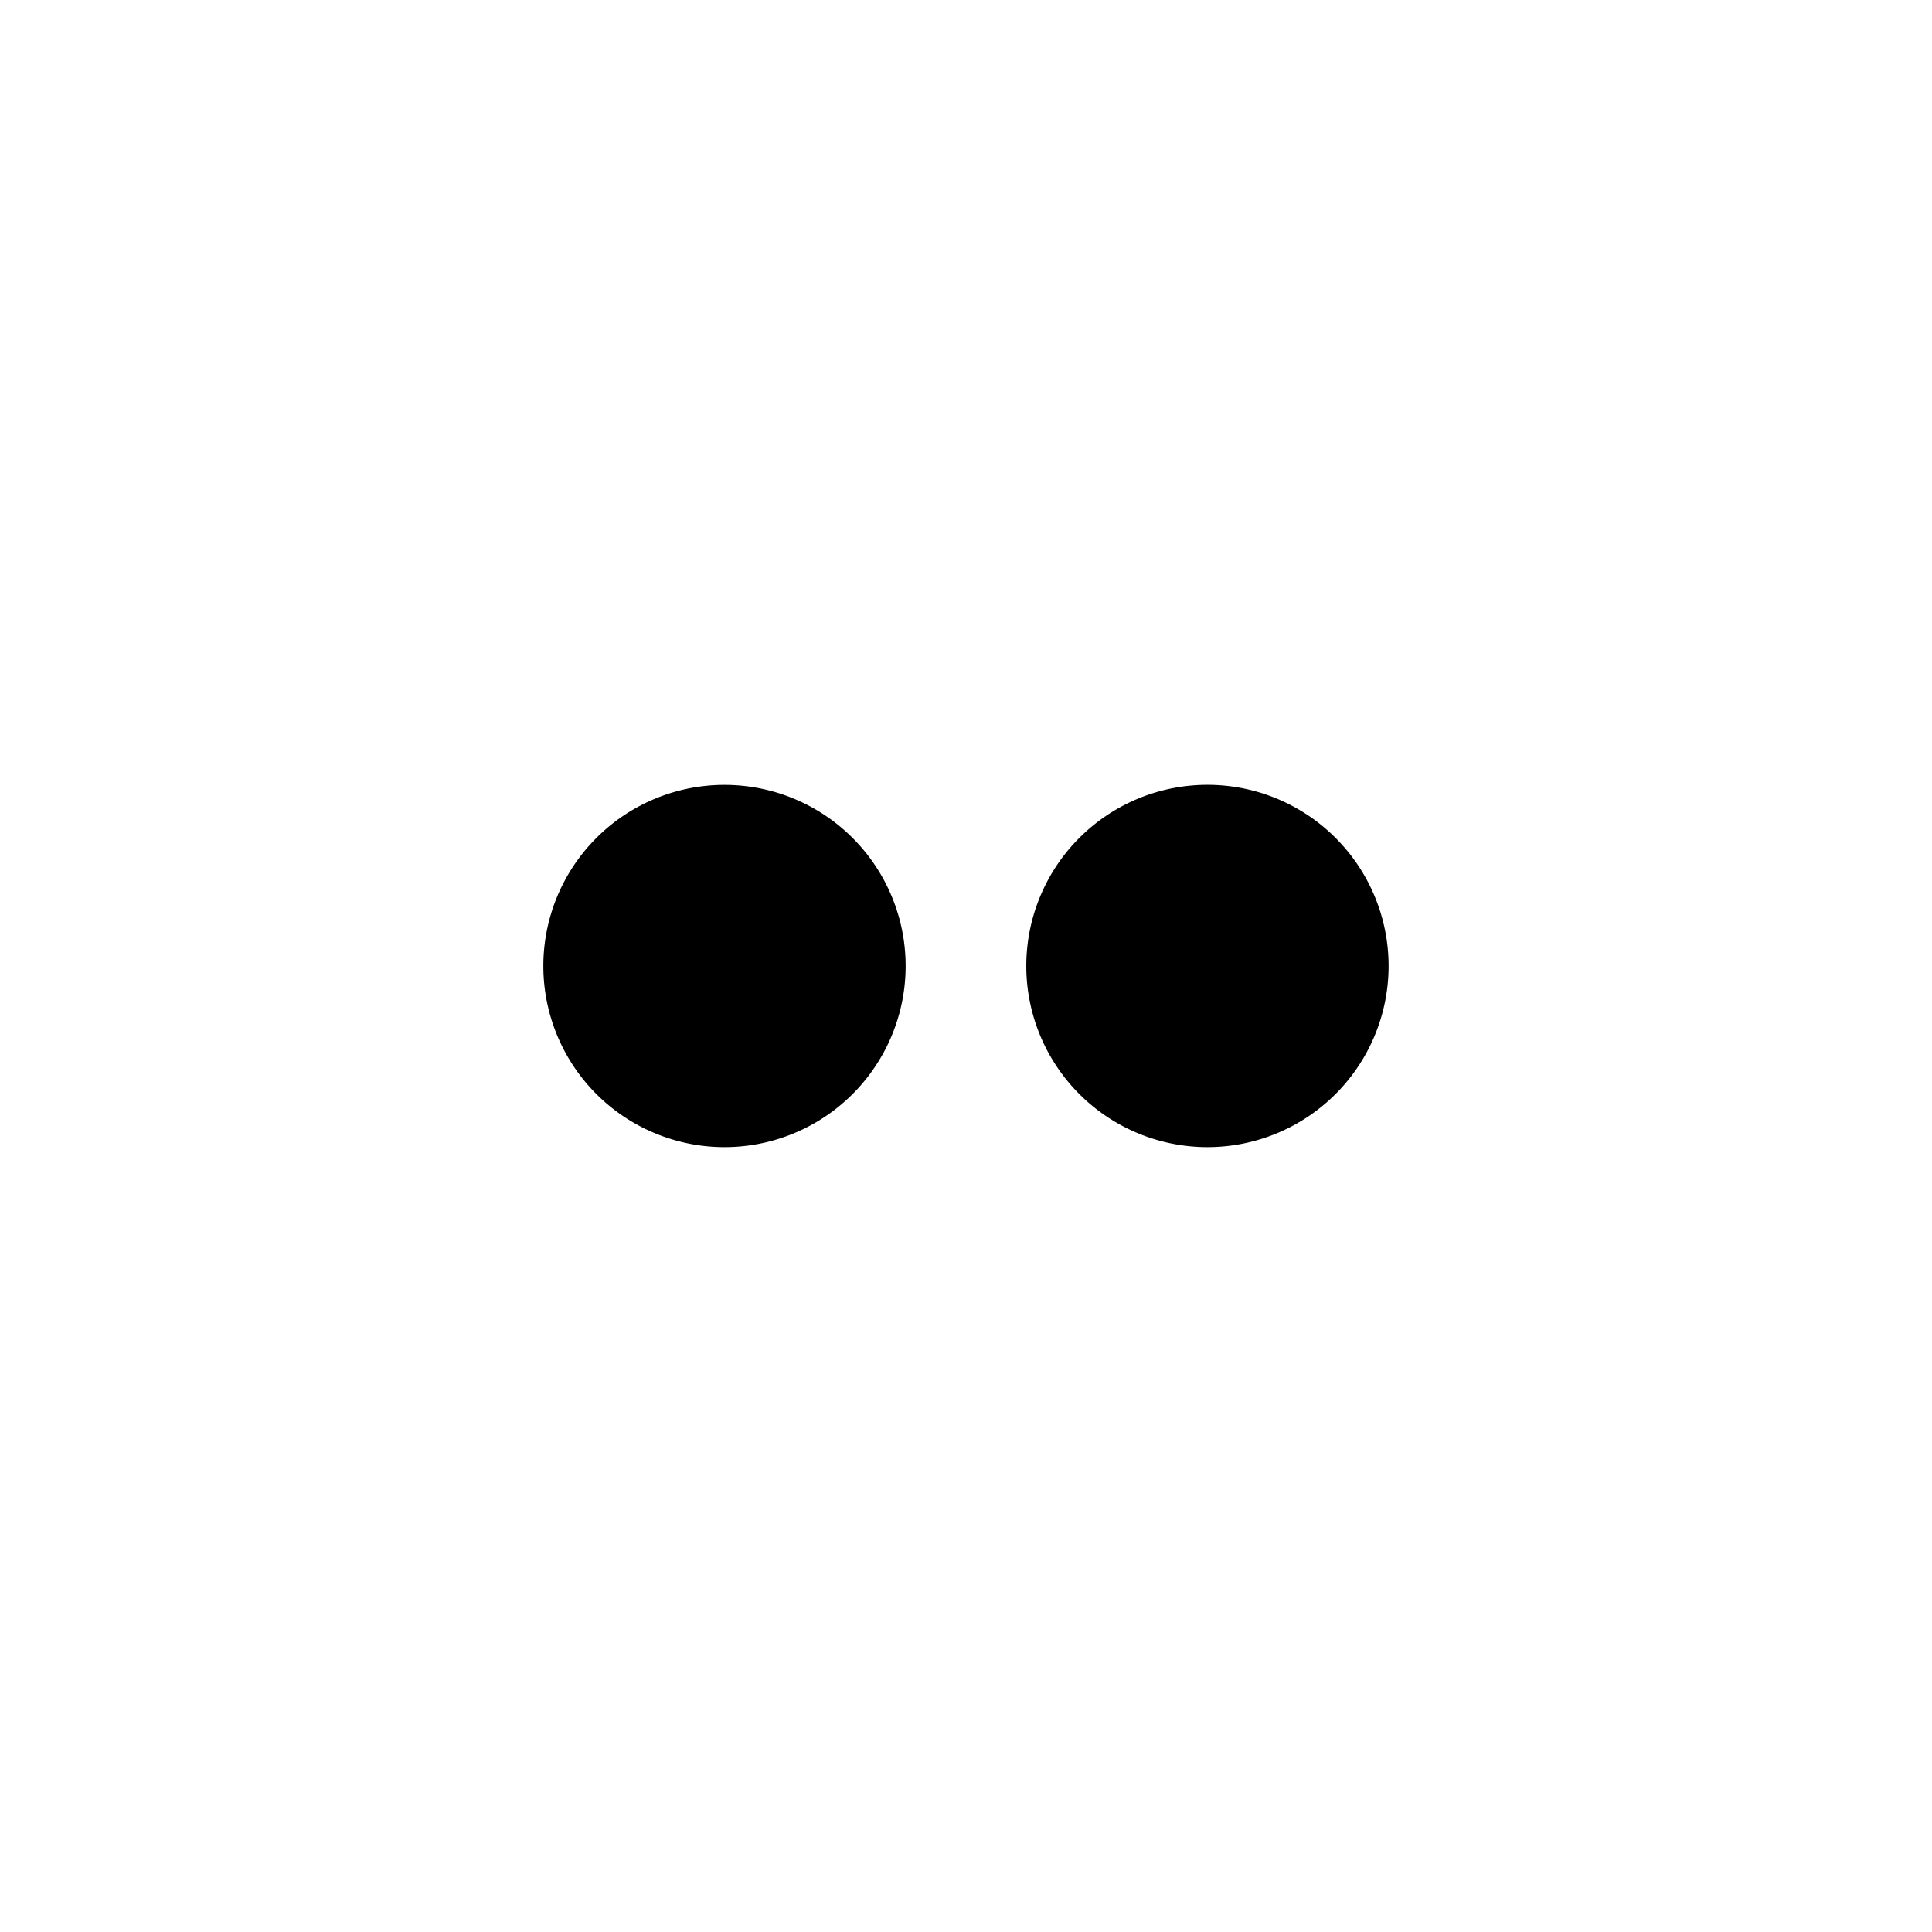 <?xml version="1.0" encoding="UTF-8" standalone="no"?>
<svg
   xmlns:dc="http://purl.org/dc/elements/1.1/"
   xmlns:cc="http://creativecommons.org/ns#"
   xmlns:rdf="http://www.w3.org/1999/02/22-rdf-syntax-ns#"
   xmlns:svg="http://www.w3.org/2000/svg"
   xmlns="http://www.w3.org/2000/svg"
   xmlns:sodipodi="http://sodipodi.sourceforge.net/DTD/sodipodi-0.dtd"
   xmlns:inkscape="http://www.inkscape.org/namespaces/inkscape"
   width="128"
   height="128"
   viewBox="0 0 33.867 33.867"
   version="1.1"
   id="svg24"
   inkscape:version="1.0.2 (e86c870879, 2021-01-15)"
   sodipodi:docname="double-press-symbolic.svg">
  <defs
     id="defs8" />
  <sodipodi:namedview
     pagecolor="#ffffff"
     bordercolor="#666666"
     borderopacity="1"
     objecttolerance="10"
     gridtolerance="10"
     guidetolerance="10"
     inkscape:pageopacity="0"
     inkscape:pageshadow="2"
     inkscape:window-width="956"
     inkscape:window-height="1028"
     id="namedview6"
     showgrid="false"
     inkscape:zoom="6.9453125"
     inkscape:cx="46.578178"
     inkscape:cy="64"
     inkscape:window-x="0"
     inkscape:window-y="50"
     inkscape:window-maximized="0"
     inkscape:current-layer="g121" />
  <g
     inkscape:label="Double"
     inkscape:groupmode="layer"
     id="g121"
     style="display:inline">
    <path
       id="circle119"
       style="fill:#000000;stroke:#000000;stroke-width:0.193;stroke-linecap:round;stroke-linejoin:round"
       d="M 15.779,16.933 A 3.079,3.079 0 0 1 12.7,20.012 3.079,3.079 0 0 1 9.621,16.933 3.079,3.079 0 0 1 12.7,13.855 a 3.079,3.079 0 0 1 3.079,3.079 z" />
    <path
       id="circle119-5"
       style="display:inline;fill:#000000;stroke:#000000;stroke-width:0.193;stroke-linecap:round;stroke-linejoin:round"
       d="m 24.245,16.933 a 3.079,3.079 0 0 1 -3.079,3.079 3.079,3.079 0 0 1 -3.079,-3.079 3.079,3.079 0 0 1 3.079,-3.079 3.079,3.079 0 0 1 3.079,3.079 z" />
  </g>
</svg>
